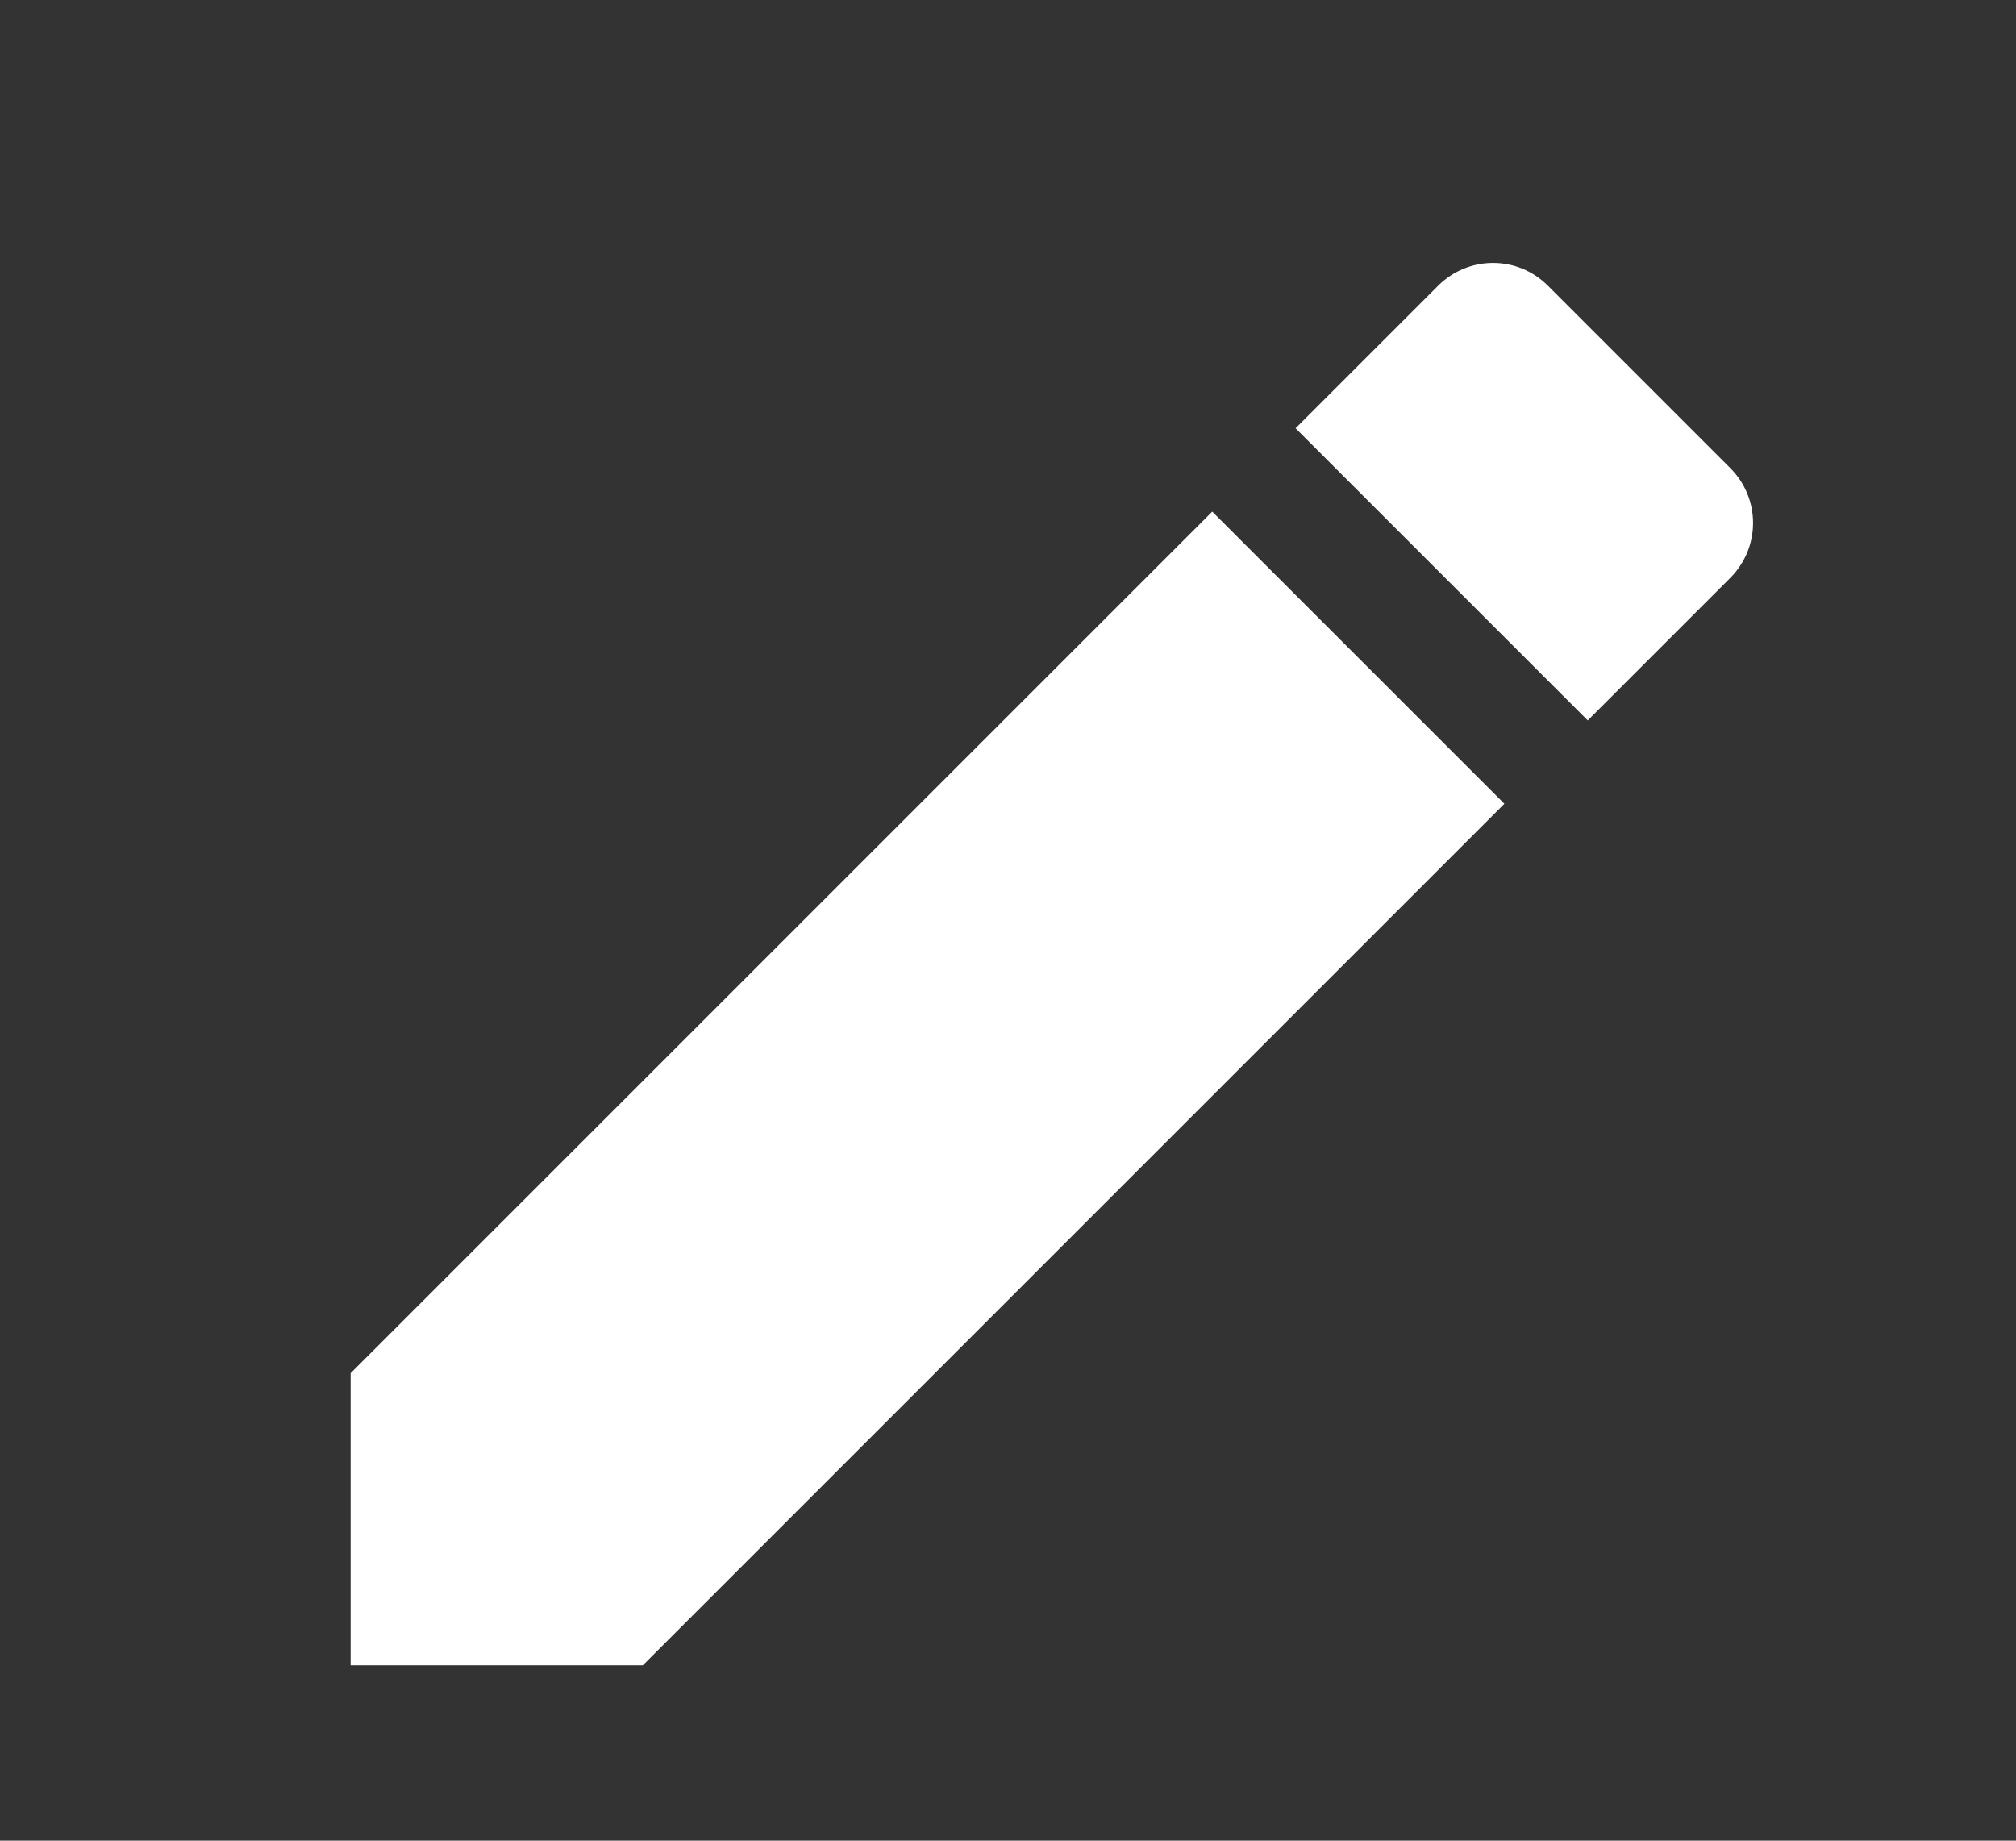 <?xml version="1.0" encoding="UTF-8"?>
<svg width="23px" height="21px" viewBox="0 0 23 21" version="1.1" xmlns="http://www.w3.org/2000/svg" xmlns:xlink="http://www.w3.org/1999/xlink">
    <rect x="0" y="0" width="23" height="21" fill="#333333" stroke="none"/>
    <title>40C484A1-E436-4BFE-88FC-B7B1A56FAB5C</title>
    <g id="Ui-Flow" stroke="none" stroke-width="1" fill="none" fill-rule="evenodd">
        <g id="6.1-User-Info" transform="translate(-1158, -321)" fill="#FFFFFF">
            <g id="Group-12" transform="translate(1151, 314)">
                <g id="Group-13" transform="translate(7, 7)">
                    <path d="M4,15.667 L4,19 L7.333,19 L17.163,9.17 L13.83,5.837 L4,15.667 L4,15.667 Z M19.74,6.593 C20.087,6.246 20.087,5.686 19.74,5.34 L17.66,3.26 C17.314,2.913 16.754,2.913 16.407,3.26 L14.781,4.886 L18.114,8.219 L19.74,6.593 L19.74,6.593 Z" id="Shape-Copy-7"></path>
                </g>
            </g>
        </g>
    </g>
</svg>